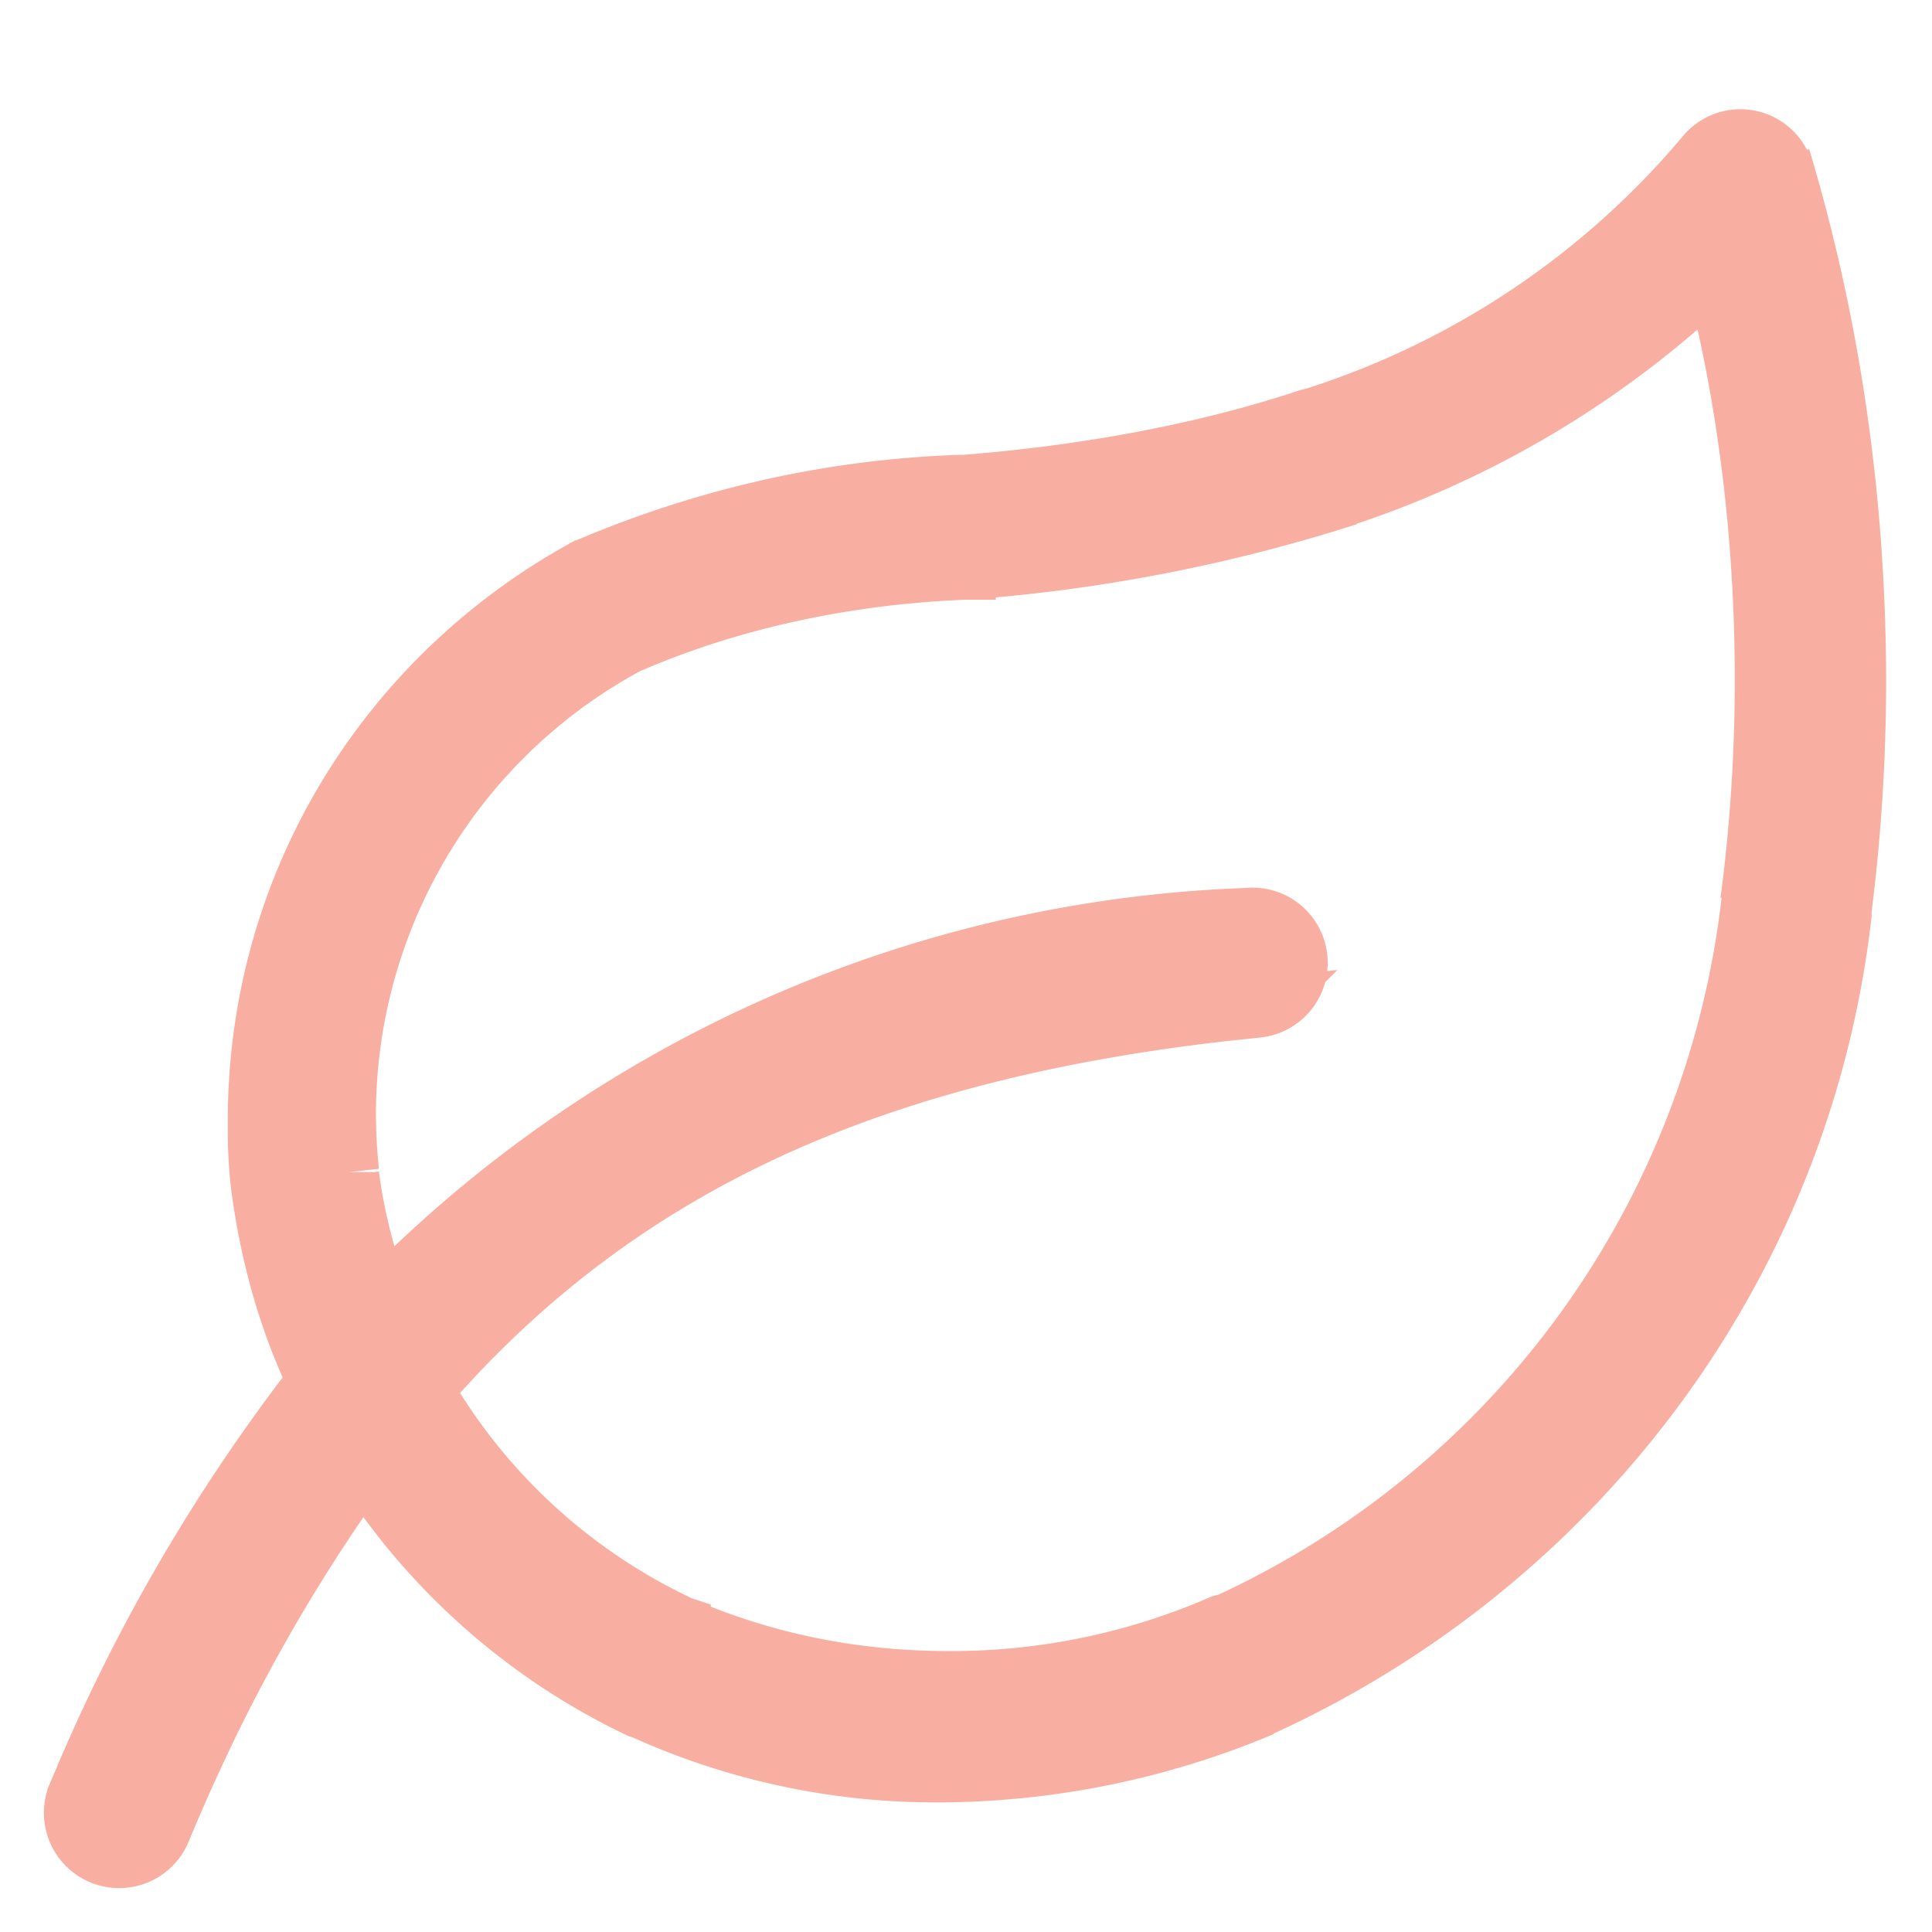 <svg fill="#000000" width="30px" height="30px" viewBox="0 0 1.2 1.2" version="1.1" xmlns="http://www.w3.org/2000/svg"><title>leaf</title><path d="M1.108 0.107a0.028 0.028 0 0 0 -0.021 -0.02l0 0a0.028 0.028 0 0 0 -0.028 0.01l0 0a0.525 0.525 0 0 1 -0.242 0.162l-0.004 0.001c-0.063 0.021 -0.137 0.035 -0.214 0.041l-0.003 0c-0.084 0.003 -0.162 0.022 -0.234 0.053l0.004 -0.002c-0.124 0.067 -0.206 0.196 -0.206 0.344l0 0.007v0q0 0.017 0.002 0.034c0.006 0.045 0.018 0.086 0.036 0.123l-0.001 -0.002a1.11 1.11 0 0 0 -0.146 0.25l-0.003 0.007a0.028 0.028 0 0 0 0.052 0.022l0 0c0.036 -0.087 0.078 -0.161 0.128 -0.23l-0.002 0.003a0.416 0.416 0 0 0 0.171 0.151l0.003 0.001a0.439 0.439 0 0 0 0.181 0.039h0.003a0.521 0.521 0 0 0 0.2 -0.041l-0.003 0.001c0.197 -0.089 0.338 -0.274 0.363 -0.493l0 -0.003a1.125 1.125 0 0 0 0.009 -0.141c0 -0.113 -0.016 -0.223 -0.047 -0.326l0.002 0.008zm-0.02 0.45a0.564 0.564 0 0 1 -0.325 0.451l-0.004 0.001a0.42 0.42 0 0 1 -0.17 0.035c-0.06 0 -0.117 -0.012 -0.169 -0.035l0.003 0.001a0.361 0.361 0 0 1 -0.159 -0.145l-0.001 -0.002c0.124 -0.143 0.286 -0.214 0.518 -0.237a0.028 0.028 0 0 0 -0.006 -0.056h0a0.79 0.79 0 0 0 -0.538 0.238l0 0a0.33 0.33 0 0 1 -0.02 -0.078l0 -0.002a0.337 0.337 0 0 1 -0.002 -0.035 0.332 0.332 0 0 1 0.173 -0.292l0.002 -0.001c0.062 -0.027 0.134 -0.043 0.209 -0.046l0.001 0a1.02 1.02 0 0 0 0.237 -0.046l-0.007 0.002a0.611 0.611 0 0 0 0.235 -0.14l0 0c0.02 0.076 0.031 0.163 0.031 0.252q0 0.07 -0.009 0.138l0.001 -0.005z" stroke="#F8AEA1" fill="#F8AEA1" stroke-width="0.037"/></svg>